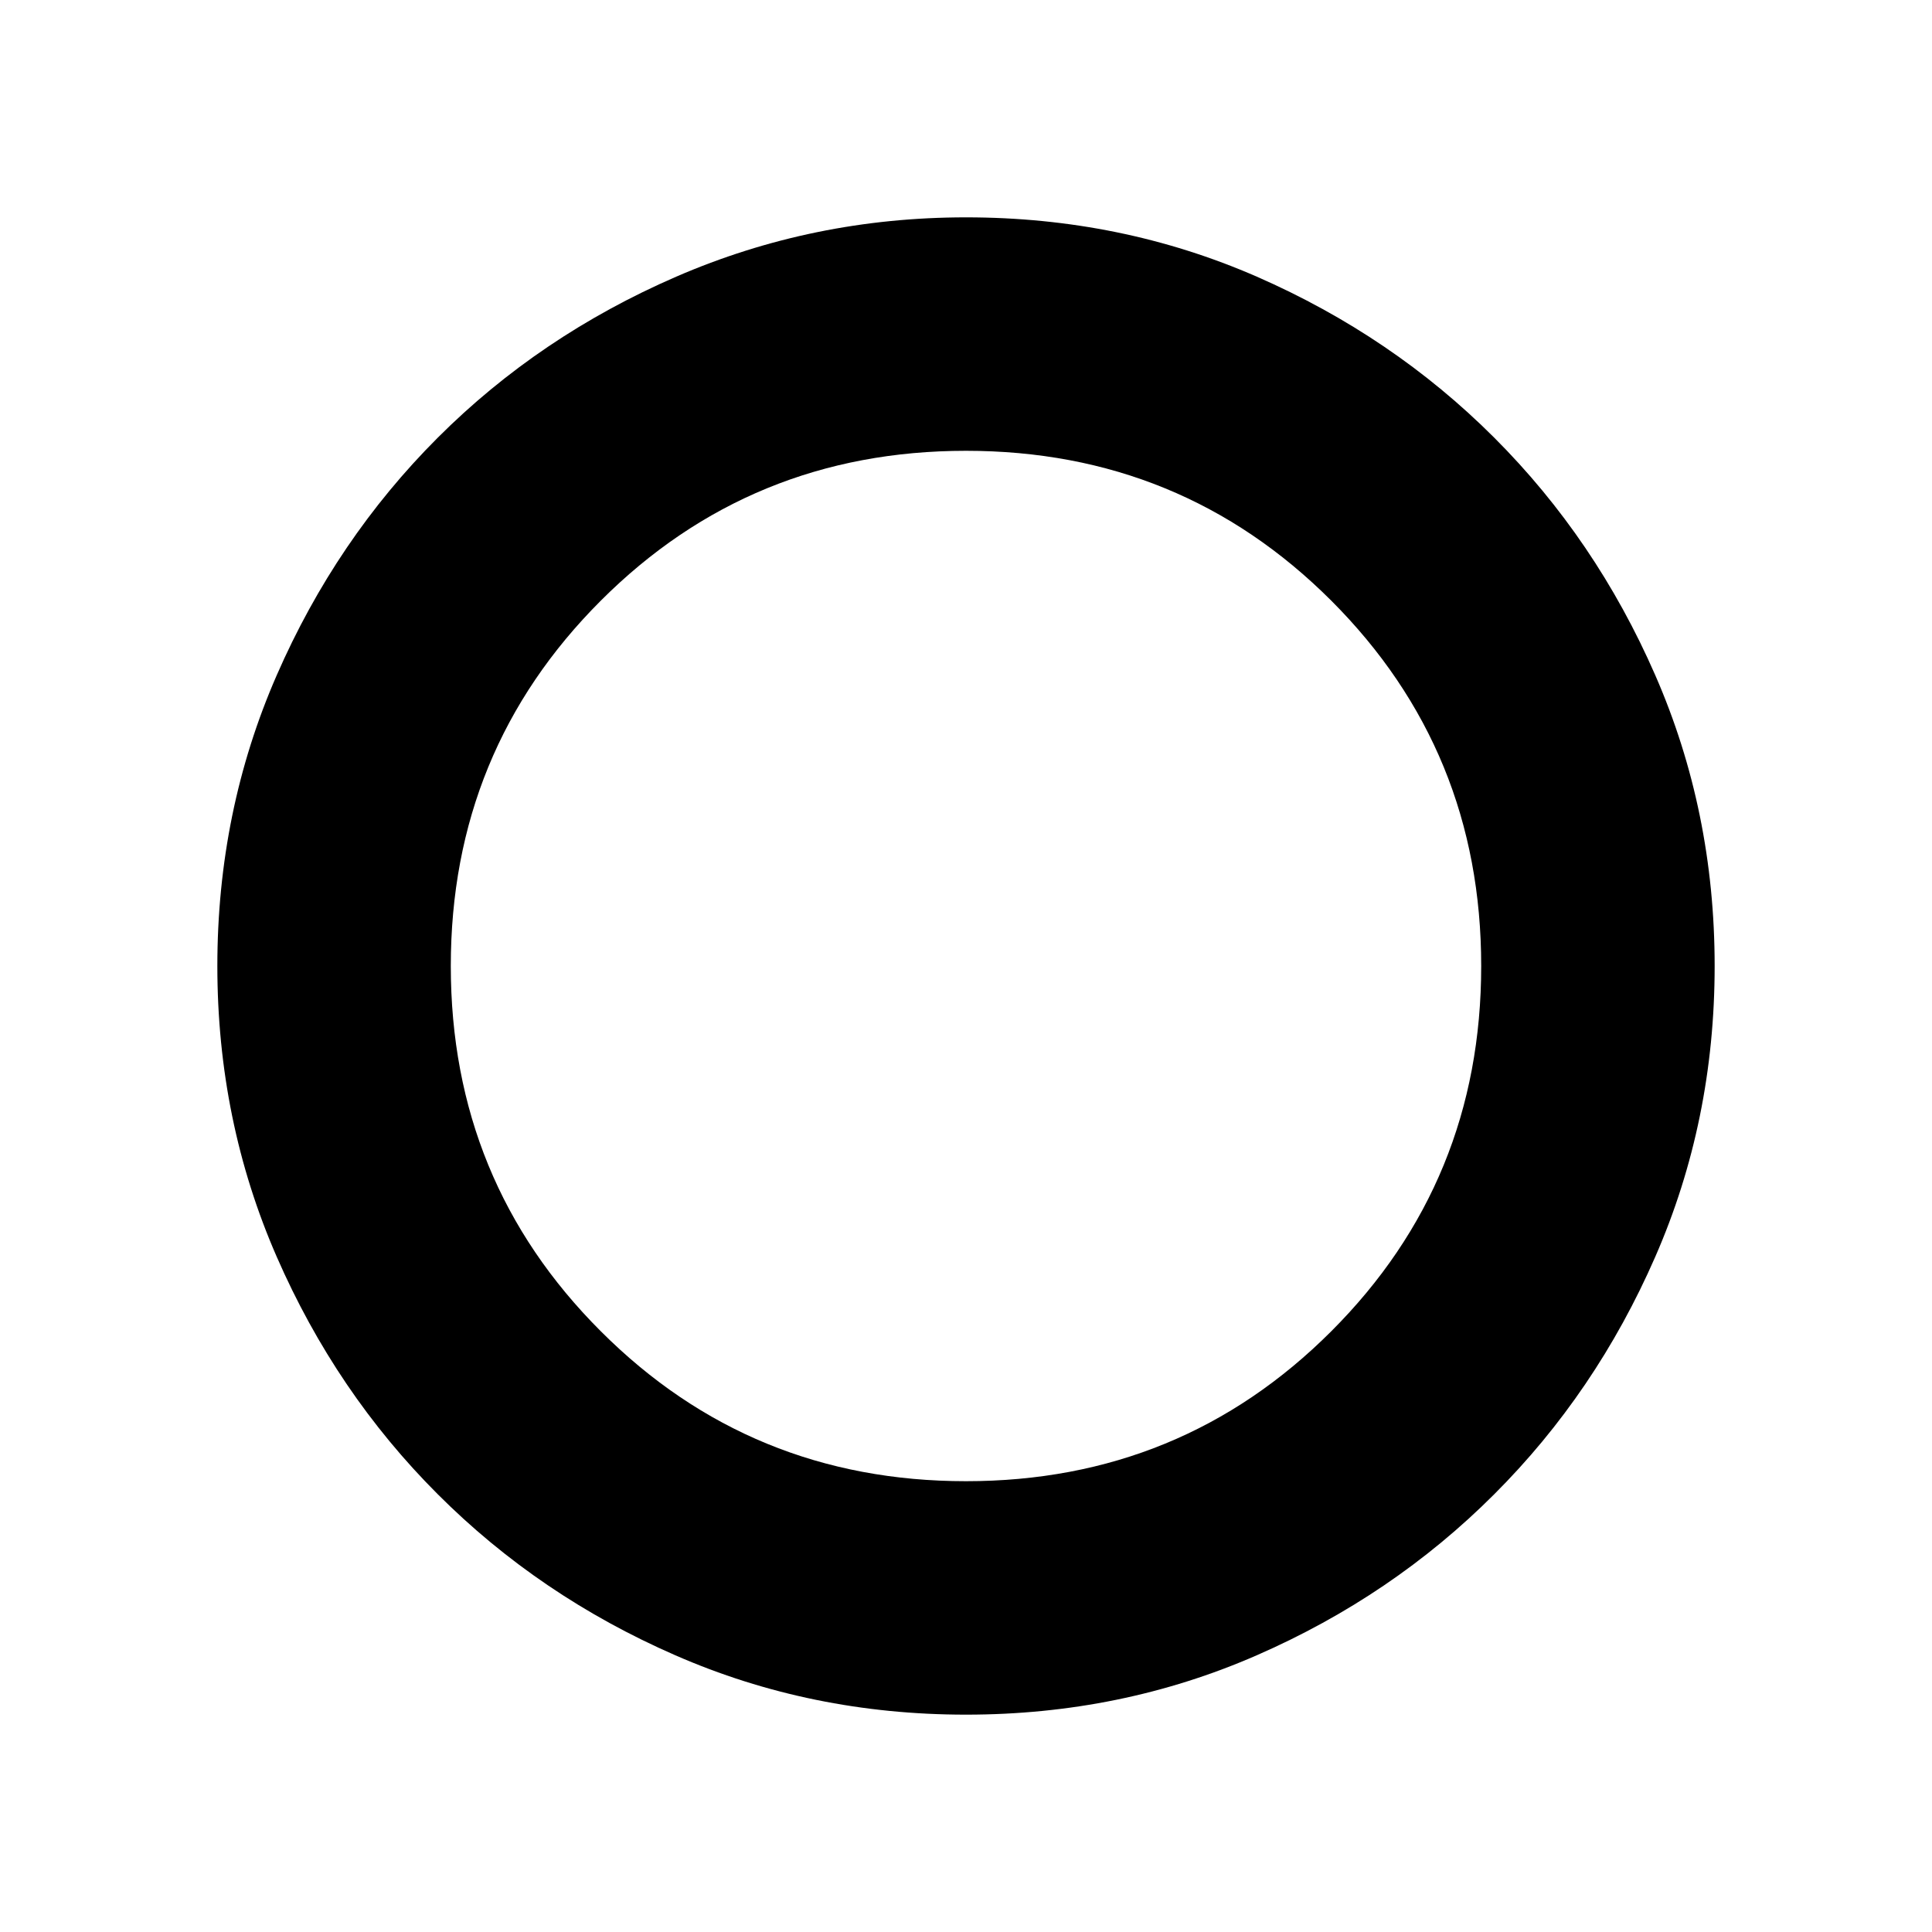 <svg xmlns="http://www.w3.org/2000/svg" height="24" width="24"><path d="M12 21.3q-1.925 0-3.612-.738-1.688-.737-2.95-2-1.263-1.262-2-2.949Q2.7 13.925 2.7 12t.738-3.613q.737-1.687 2-2.95 1.262-1.262 2.962-2Q10.1 2.7 12 2.7q1.925 0 3.613.737 1.687.738 2.949 2 1.263 1.263 2 2.95.738 1.688.738 3.613t-.738 3.613q-.737 1.687-2 2.949-1.262 1.263-2.949 2-1.688.738-3.613.738Zm0-2.9q2.675 0 4.538-1.863Q18.4 14.675 18.4 12t-1.862-4.538Q14.675 5.6 12 5.6q-2.675 0-4.537 1.862Q5.6 9.325 5.6 12q0 2.675 1.863 4.537Q9.325 18.4 12 18.4Z"/></svg>